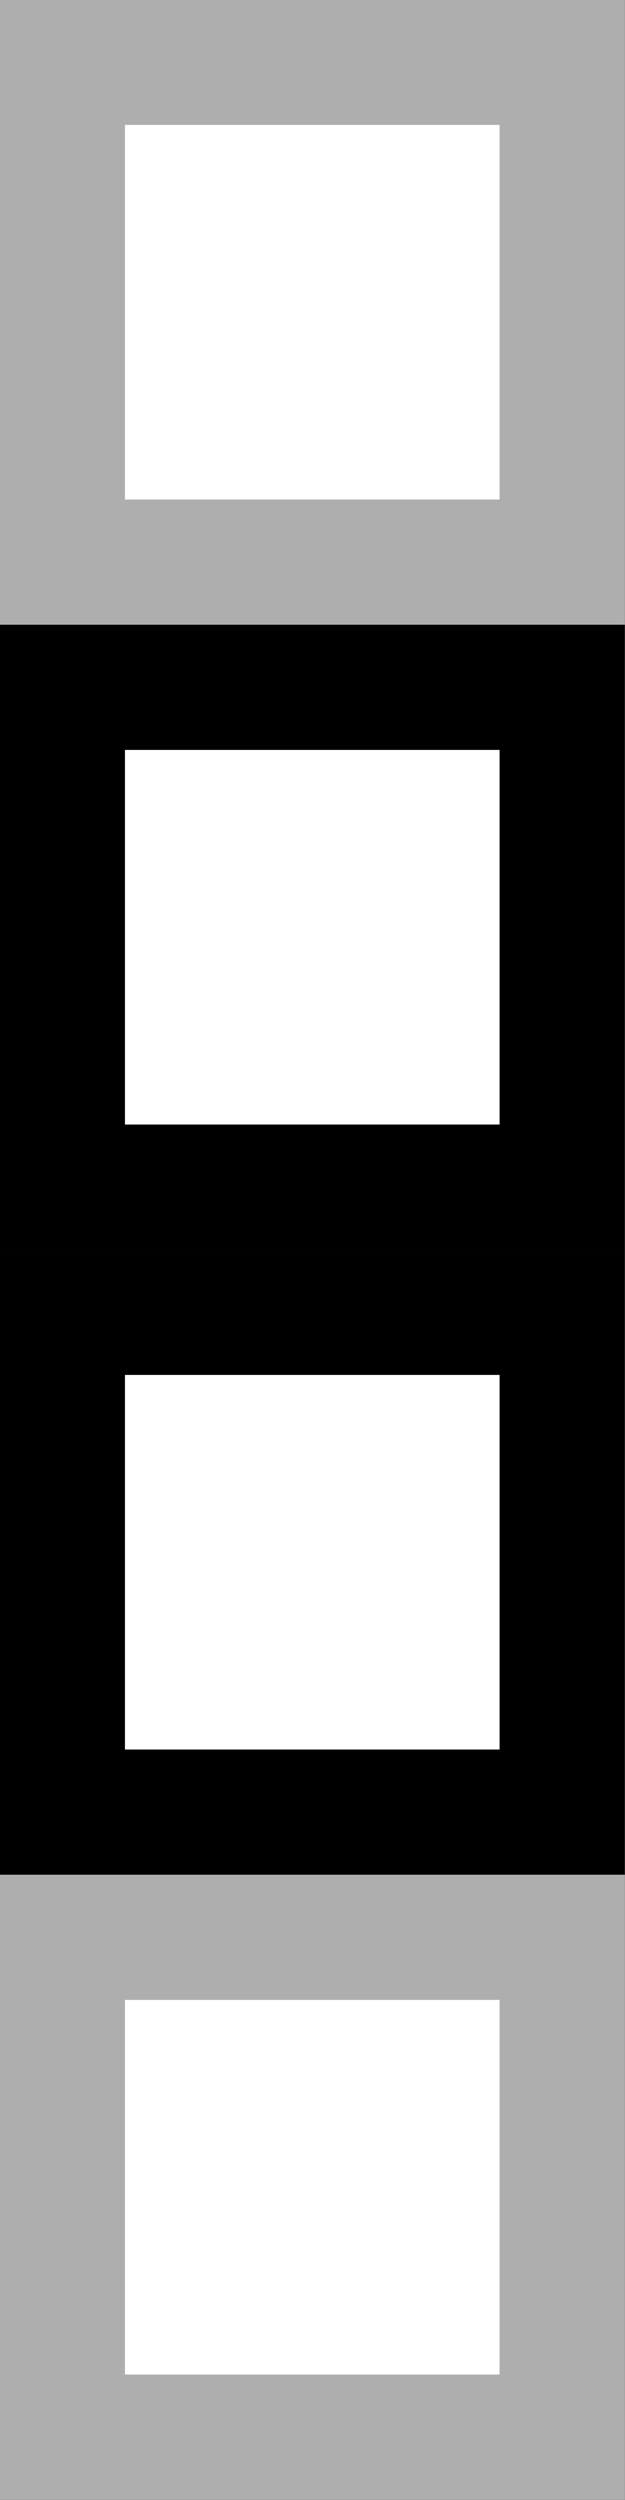 <?xml version="1.0" encoding="UTF-8"?>
<svg id="bitmap:5-24" width="5" height="20" version="1.1" viewBox="0 0 1.323 5.292" xmlns="http://www.w3.org/2000/svg" xmlns:cc="http://creativecommons.org/ns#" xmlns:dc="http://purl.org/dc/elements/1.1/" xmlns:rdf="http://www.w3.org/1999/02/22-rdf-syntax-ns#">
 <rect x="0" y="0" width="1.323" height="5.292" fill="#808080" stroke="none"/>
 <style>
  @import url(colors.css);
 </style>
 <g transform="translate(5.0184e-6,-6.4982e-5)" fill="#fff" stroke-width=".265">
  <rect x=".132" y=".132" width="1.058" height="1.058" stroke="#aeaeae"/>
  <rect x=".132" y="1.455" width="1.058" height="1.058" class="Highlight" stroke="currentColor"/>
  <rect x=".132" y="2.778" width="1.058" height="1.058" class="HighlightOutline" stroke="currentColor"/>
  <rect x=".132" y="4.101" width="1.058" height="1.058" stroke="#aeaeae"/>
 </g>
</svg>
